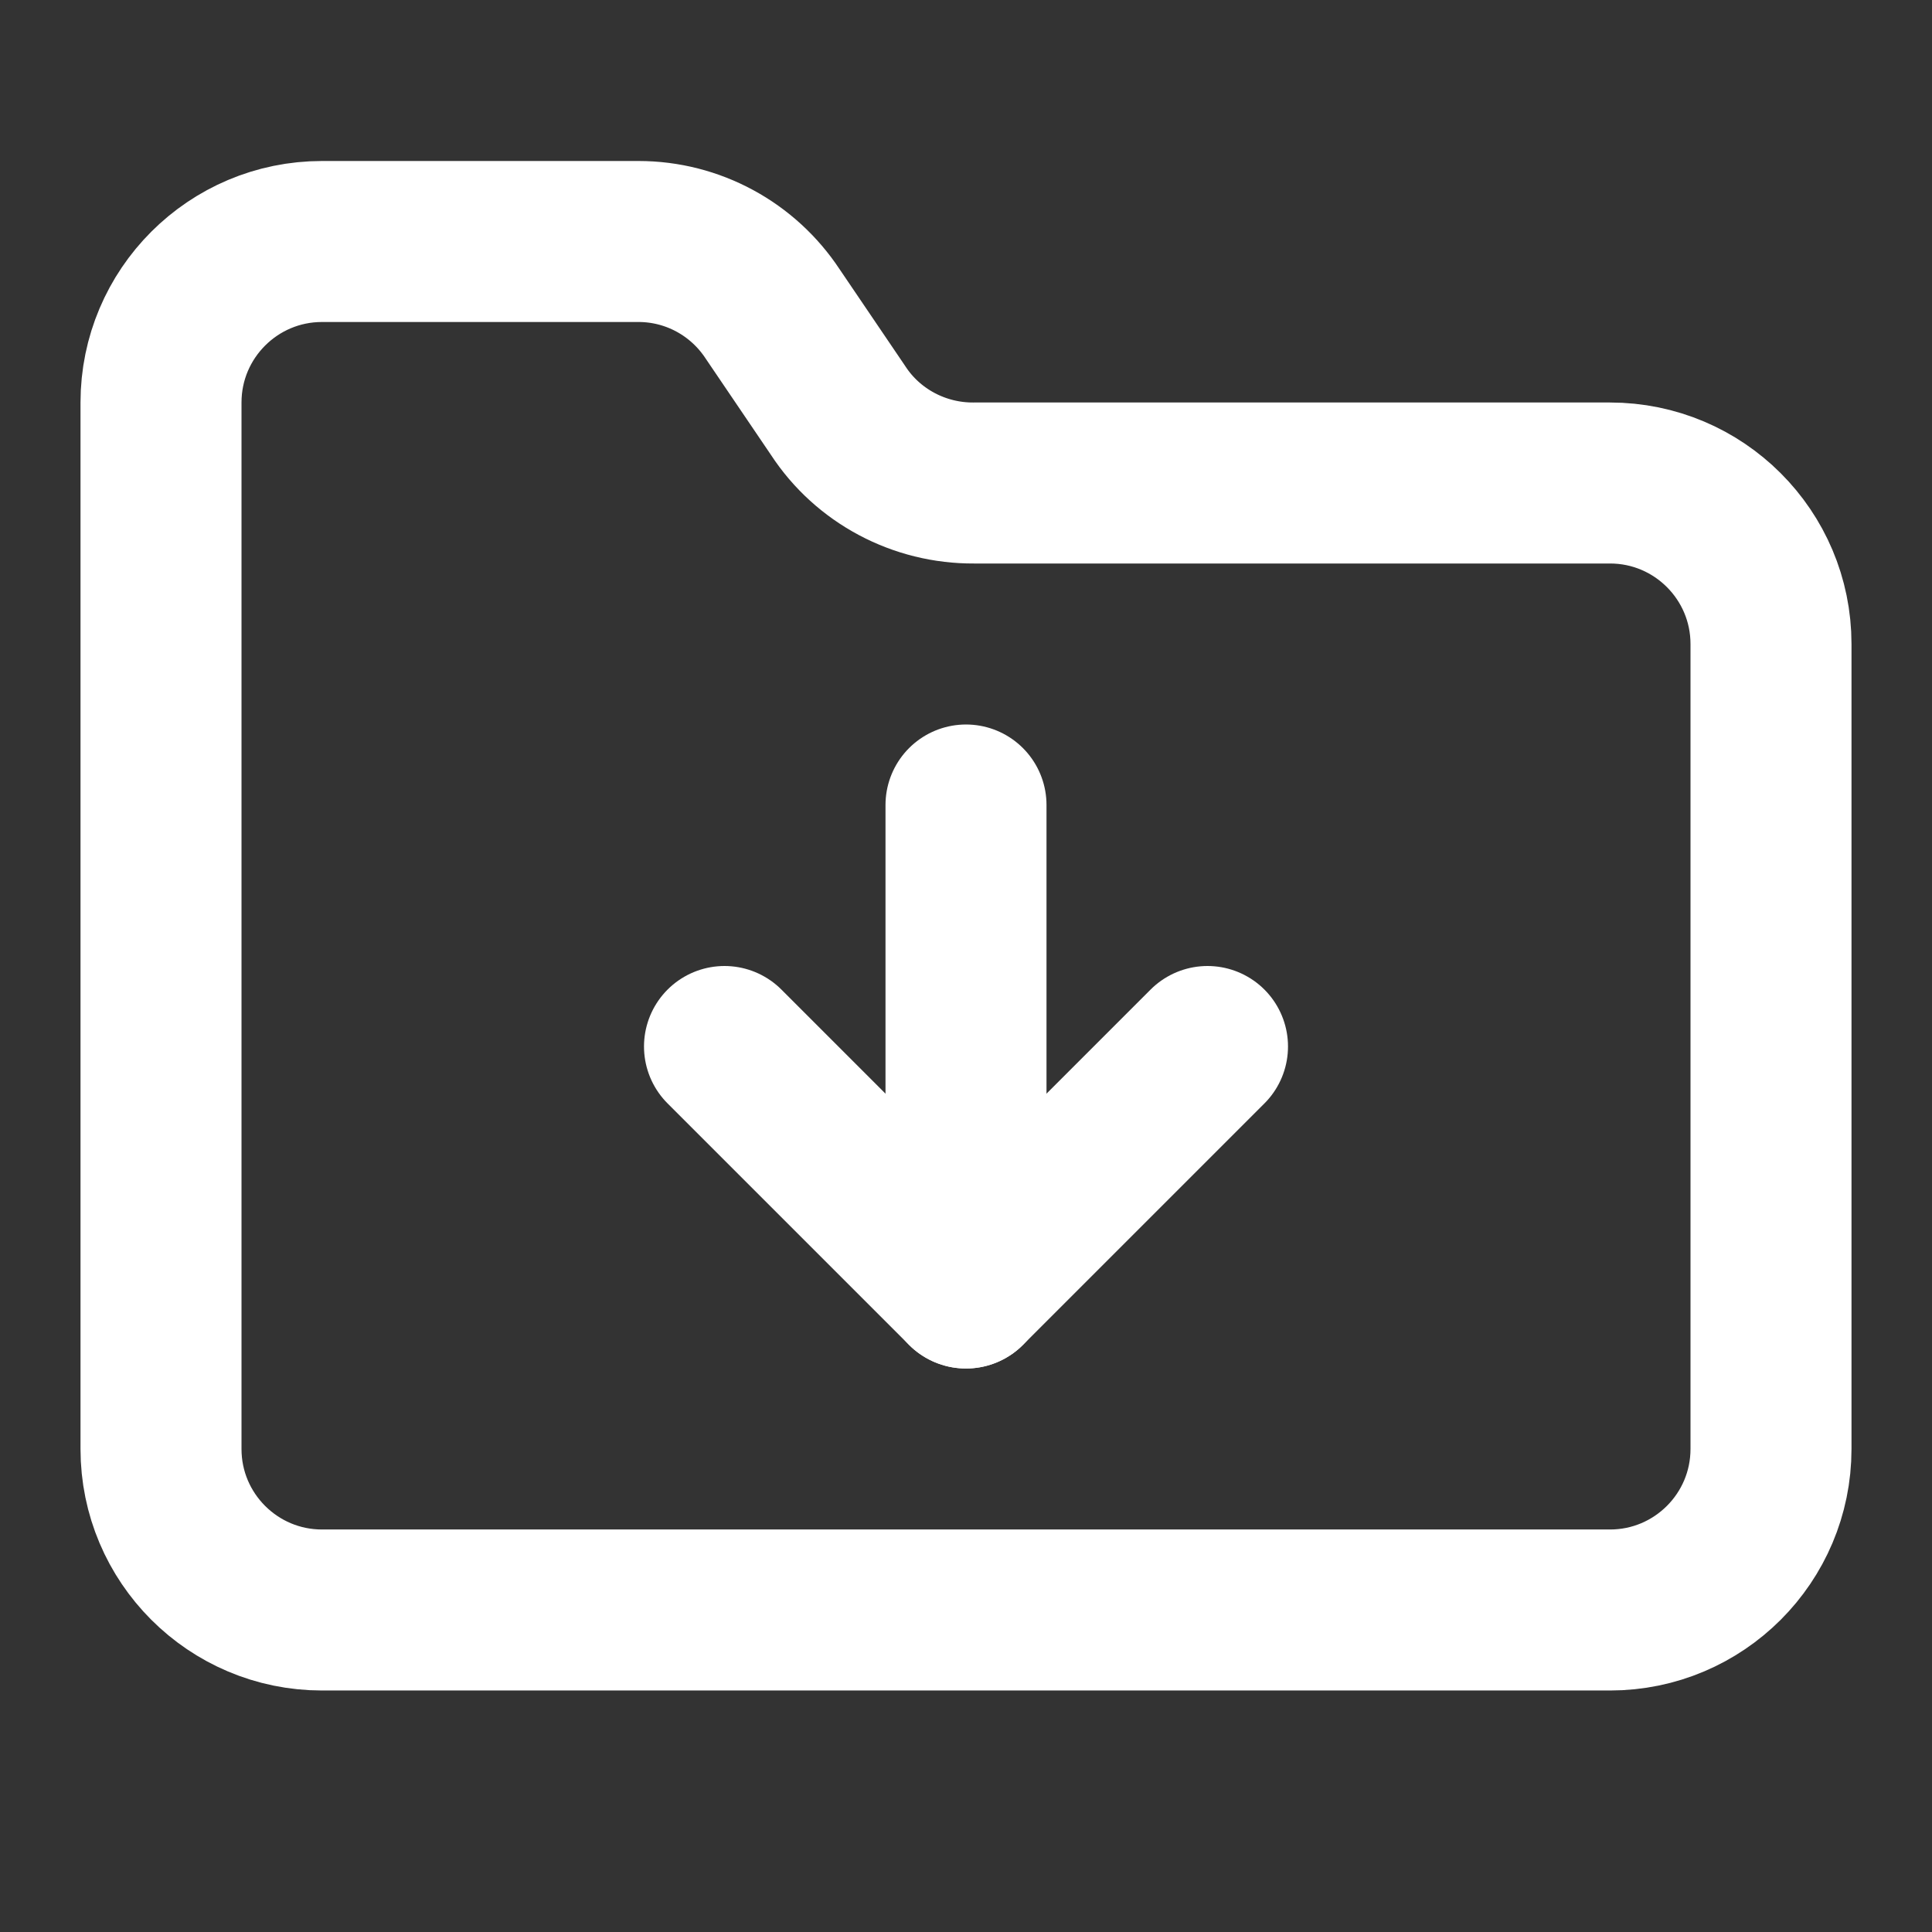 <svg height="18" viewBox="0 0 18 18" width="18" xmlns="http://www.w3.org/2000/svg"><rect x="0" y="0" width="18" height="18" fill="#333333" stroke="none"/><g fill="none" stroke="#fff" stroke-linecap="round" stroke-linejoin="round" stroke-width="2" transform="scale(.75)"><path d="m20 20c1.104 0 2-.896 2-2v-10c0-1.104-.896-2-2-2h-7.901c-.677.005-1.318-.333-1.688-.901l-.812-1.198c-.37-.562-.995-.901-1.667-.901h-3.932c-1.104 0-2 .896-2 2v13c0 1.104.896 2 2 2zm-8-10v6"/><path d="m15 13-3 3-3-3"/></g></svg>
